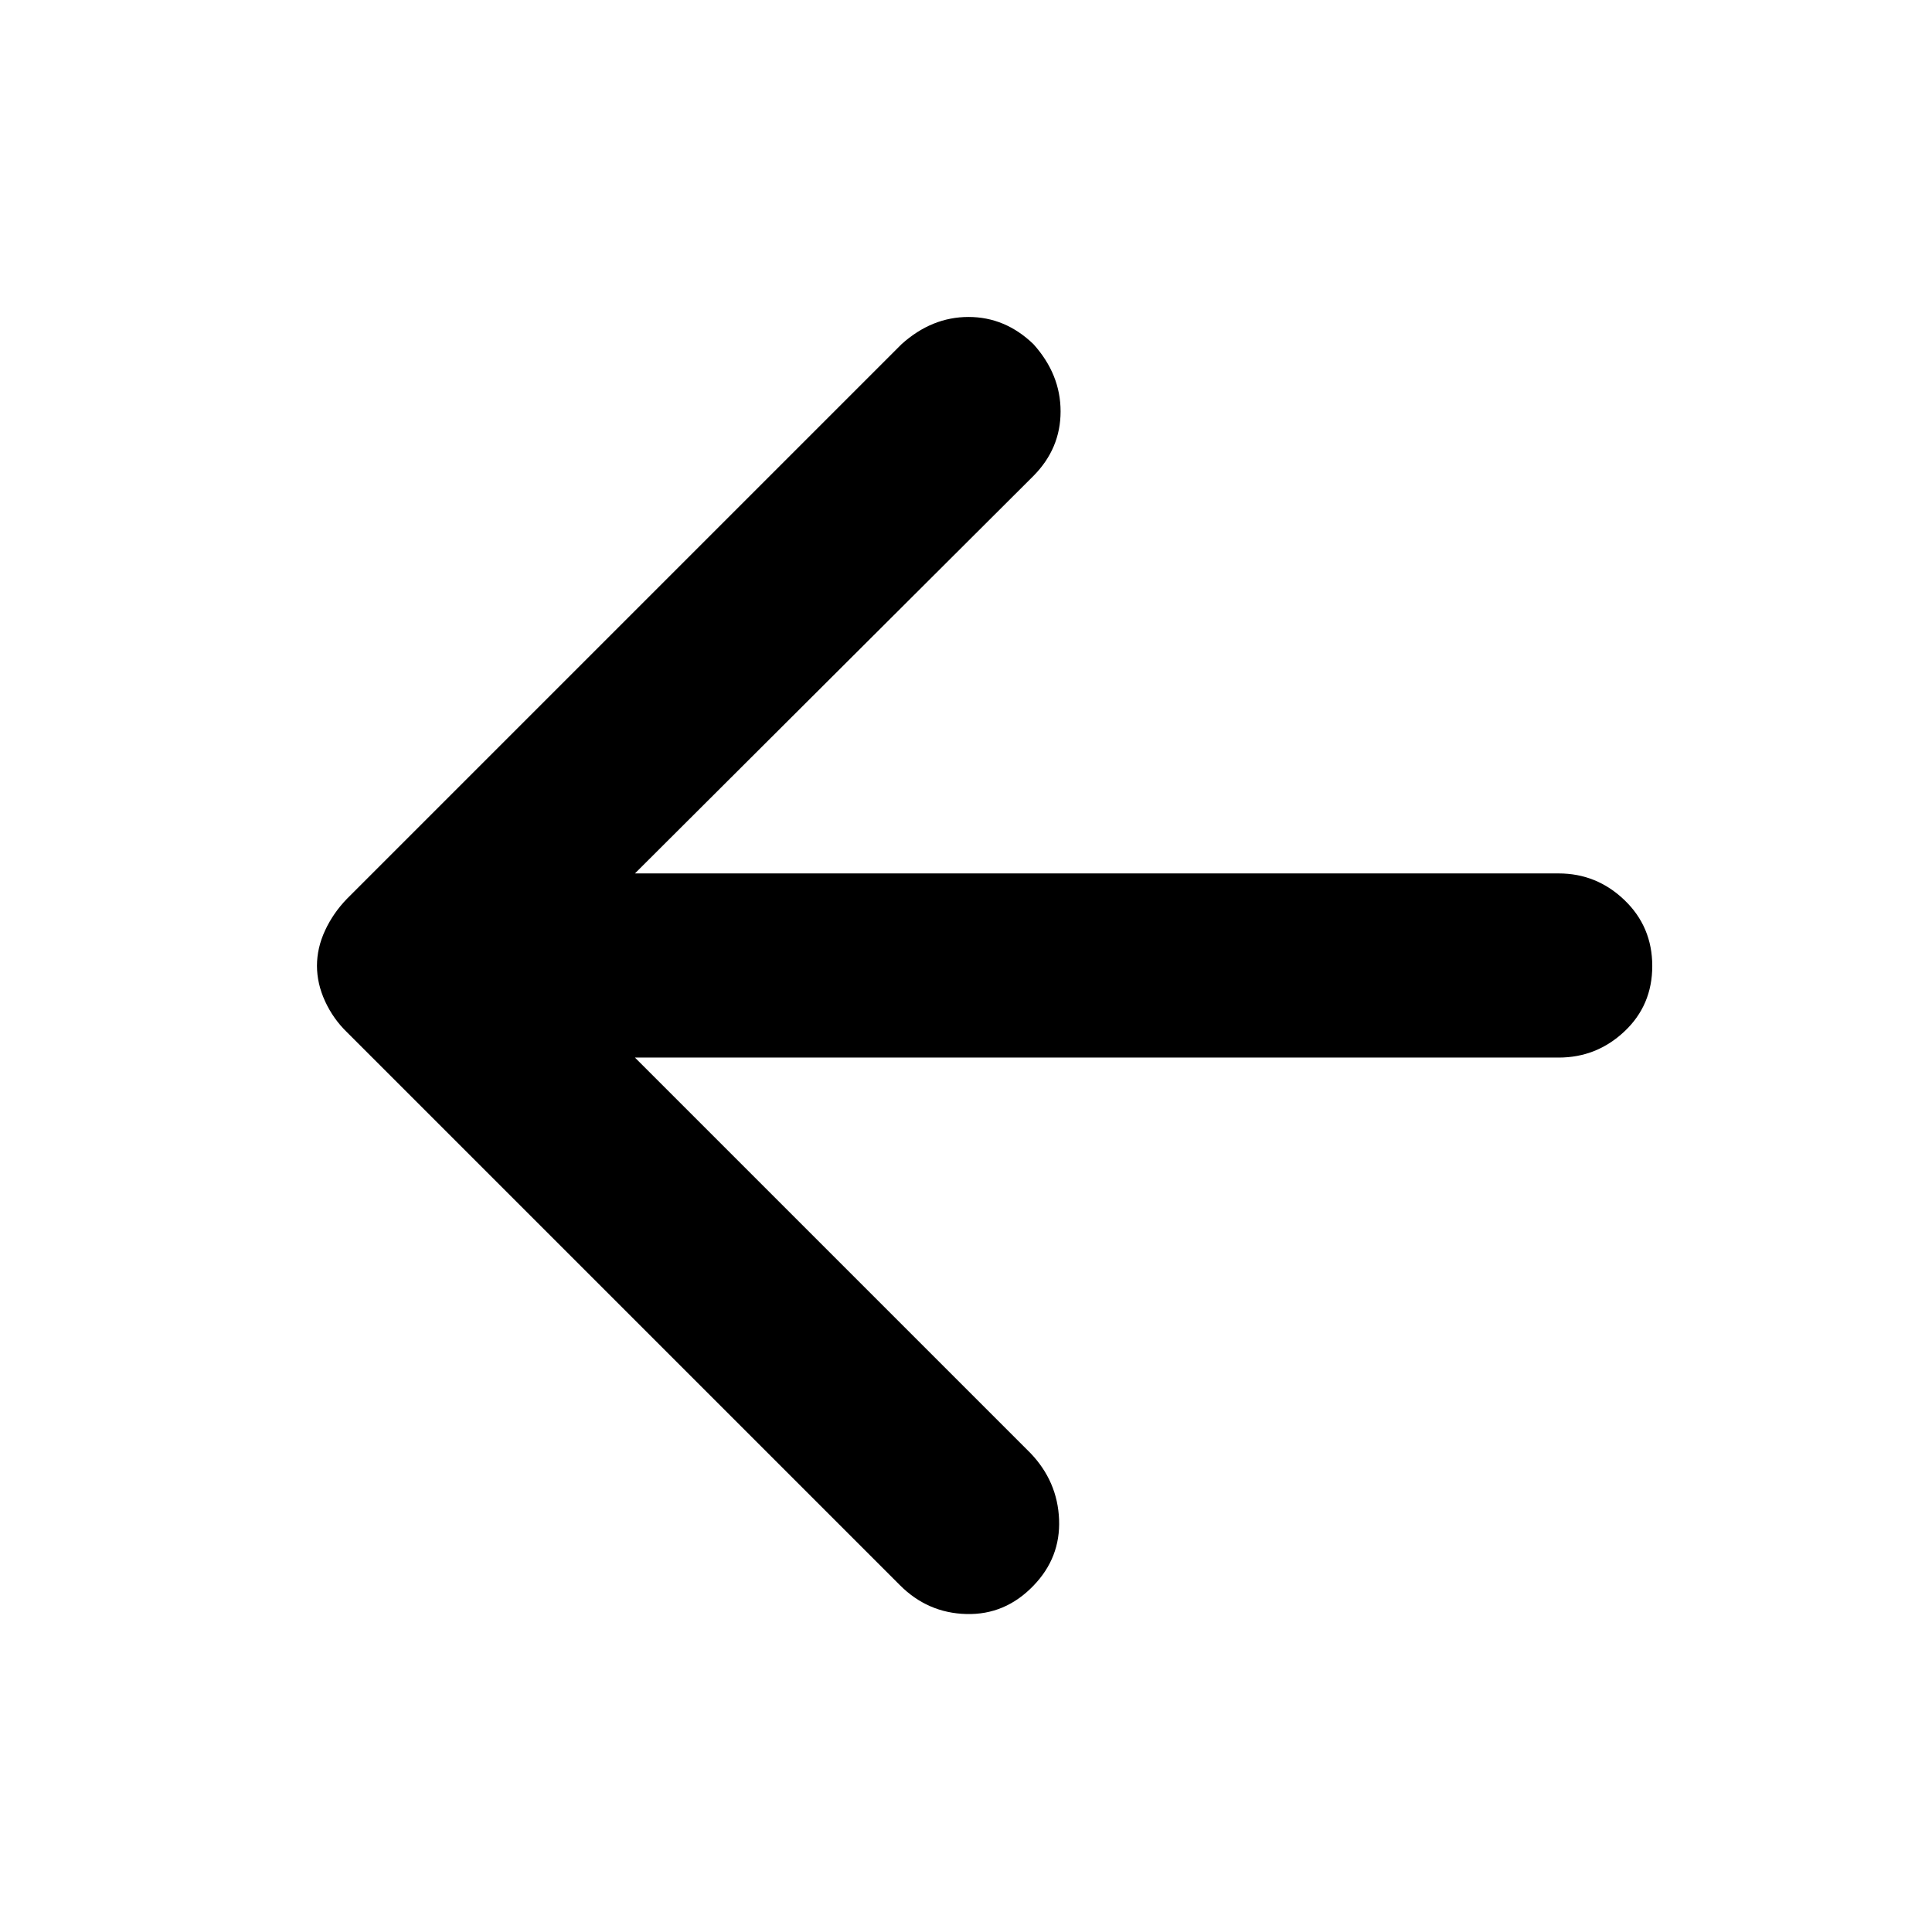<svg xmlns="http://www.w3.org/2000/svg" height="48" viewBox="0 -960 960 960" width="48"><path d="M315.5-434.5 512-238q13.5 14.091 14.25 33.045.75 18.955-12.75 32.89-14 14.565-33.318 14.065-19.318-.5-33.182-14.5L172.5-447q-6.909-6.667-10.955-15.444-4.045-8.778-4.045-17.667 0-8.889 4.045-17.589 4.046-8.7 10.955-15.8L448-789q15-13.5 33.25-13.5T513.5-789q13.5 15 13.5 33.433 0 18.434-13.5 32.067L315.5-526h459q18.875 0 32.688 13.25Q821-499.5 821-480t-13.812 32.5q-13.813 13-32.688 13h-459Z"/></svg>